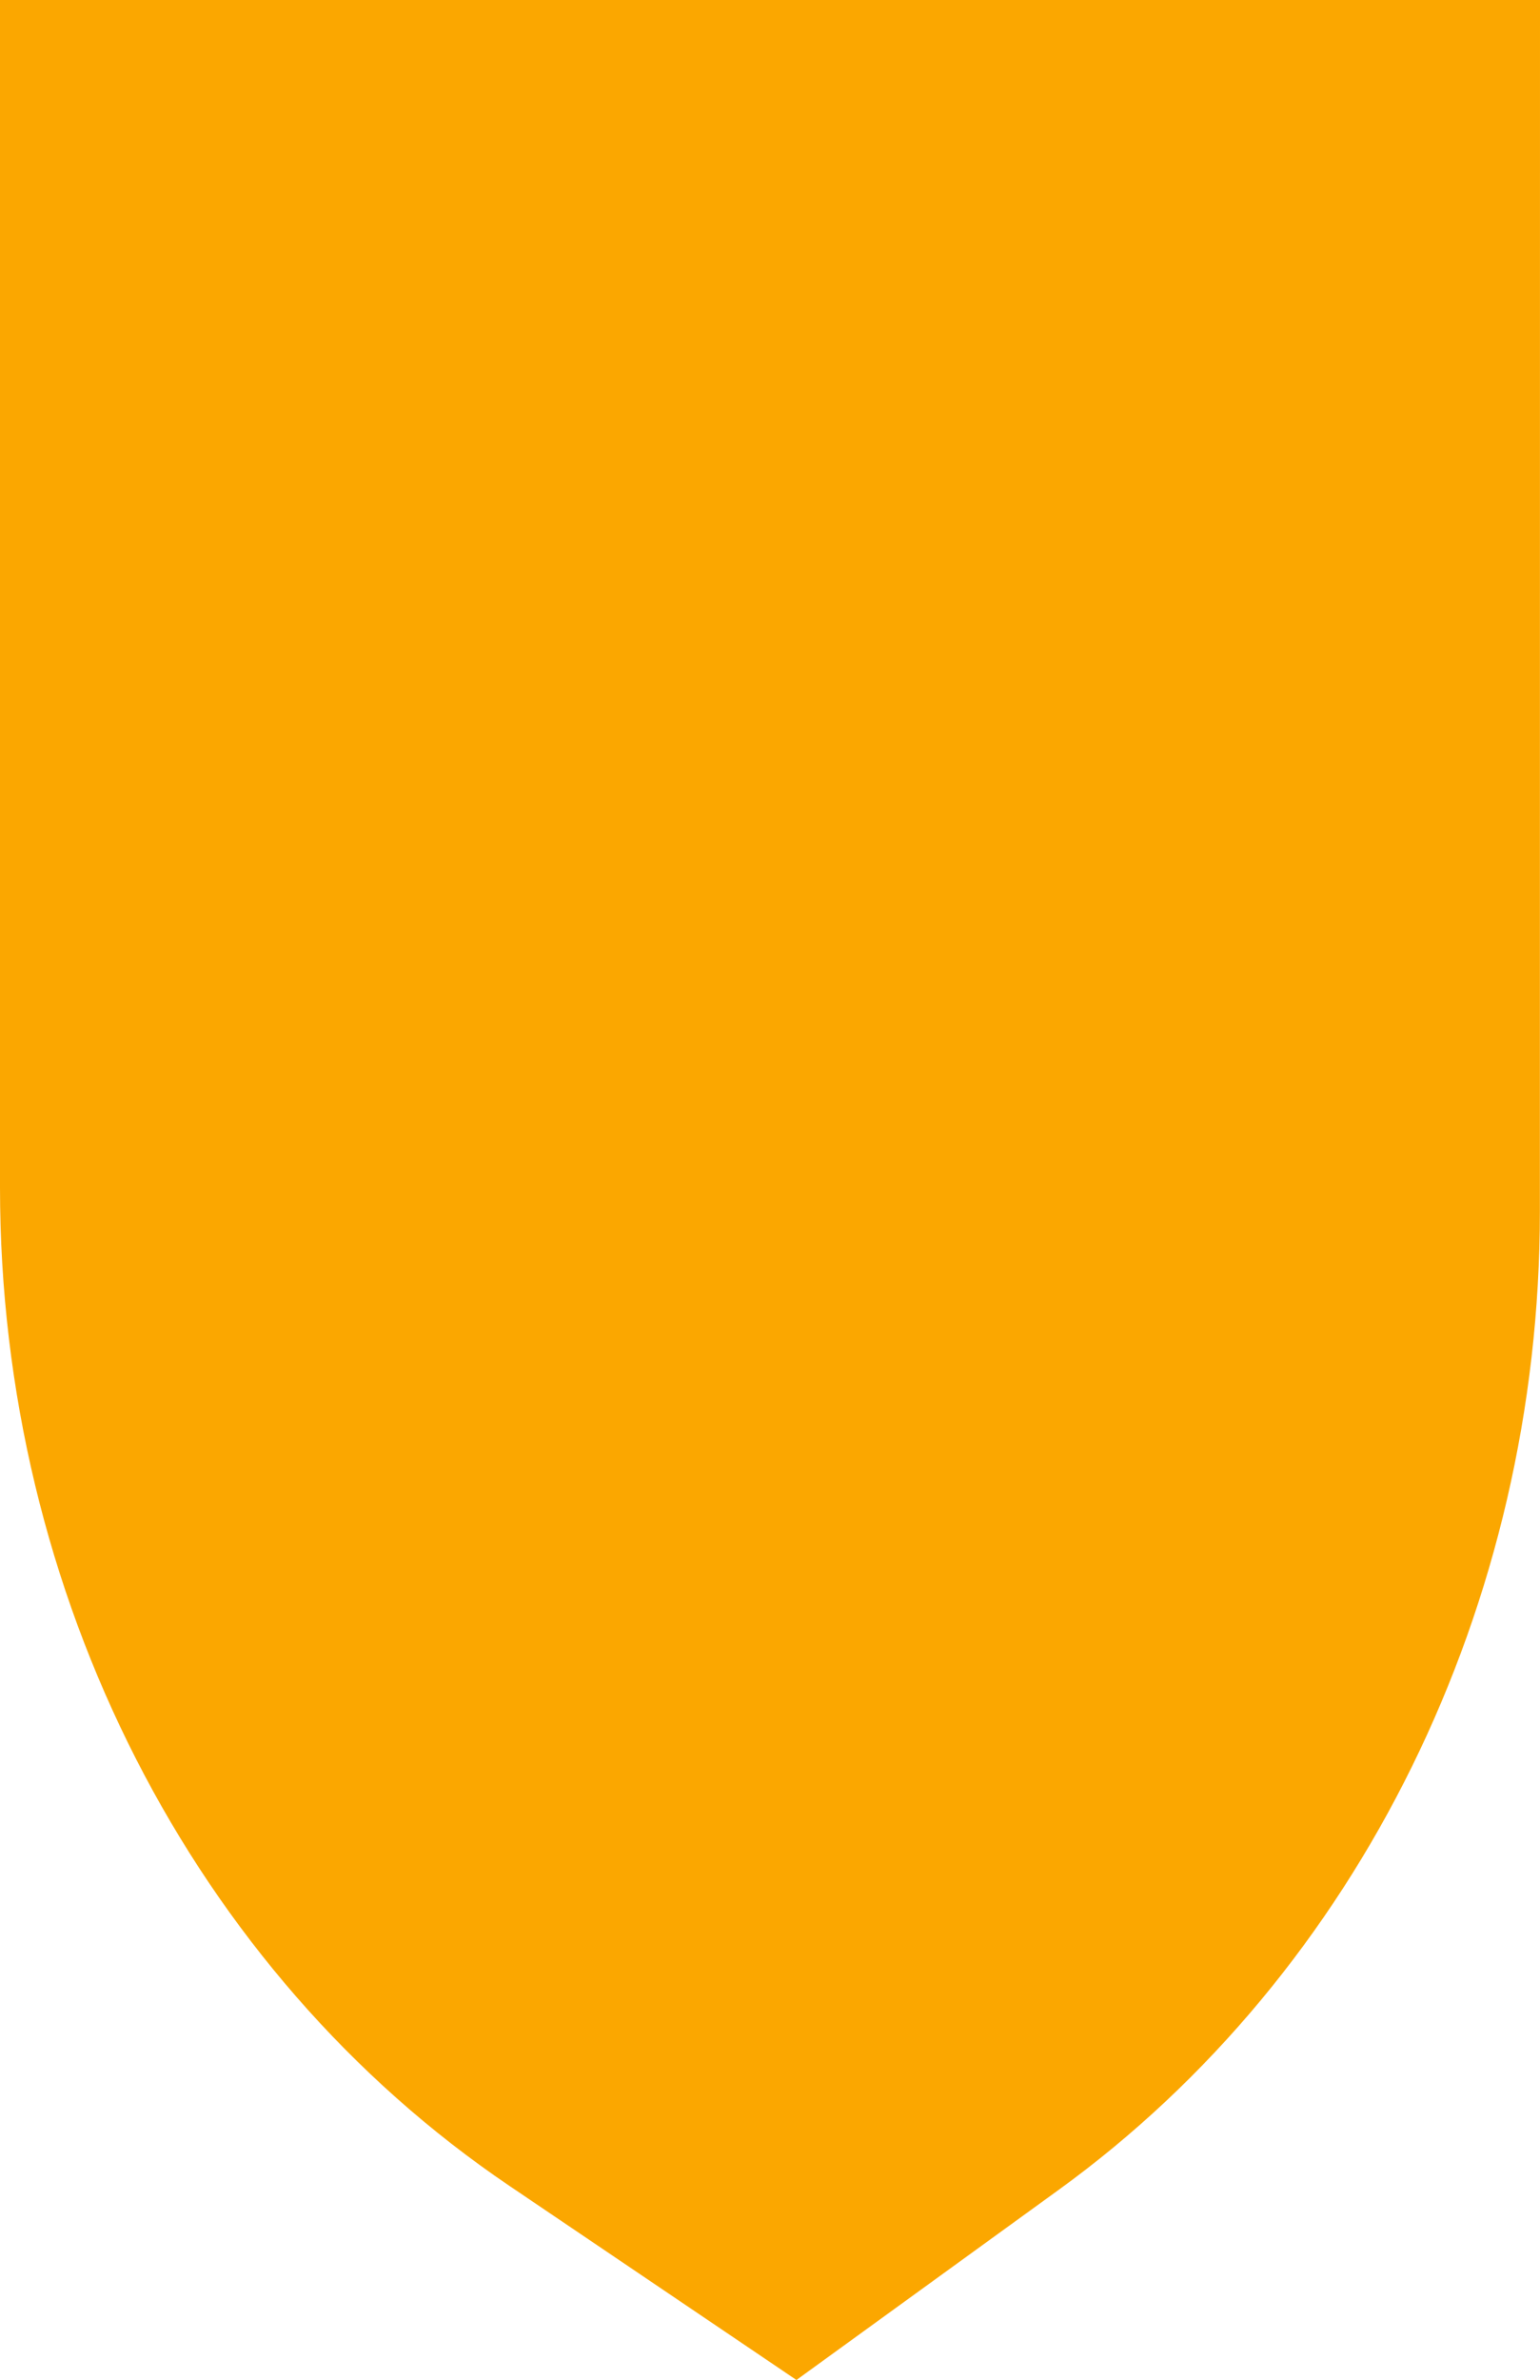 <svg id="Слой_1" data-name="Слой 1" xmlns="http://www.w3.org/2000/svg" viewBox="0 0 395.69 611.25"><defs><style>.cls-1{fill:#fba700;}</style></defs><path class="cls-1" d="M395.69,0H0V305c0,104.4,49.52,201.39,130.93,256.43l73.71,49.83L272,562.44c77.24-55.93,123.66-150.28,123.66-251.33Z"/></svg>